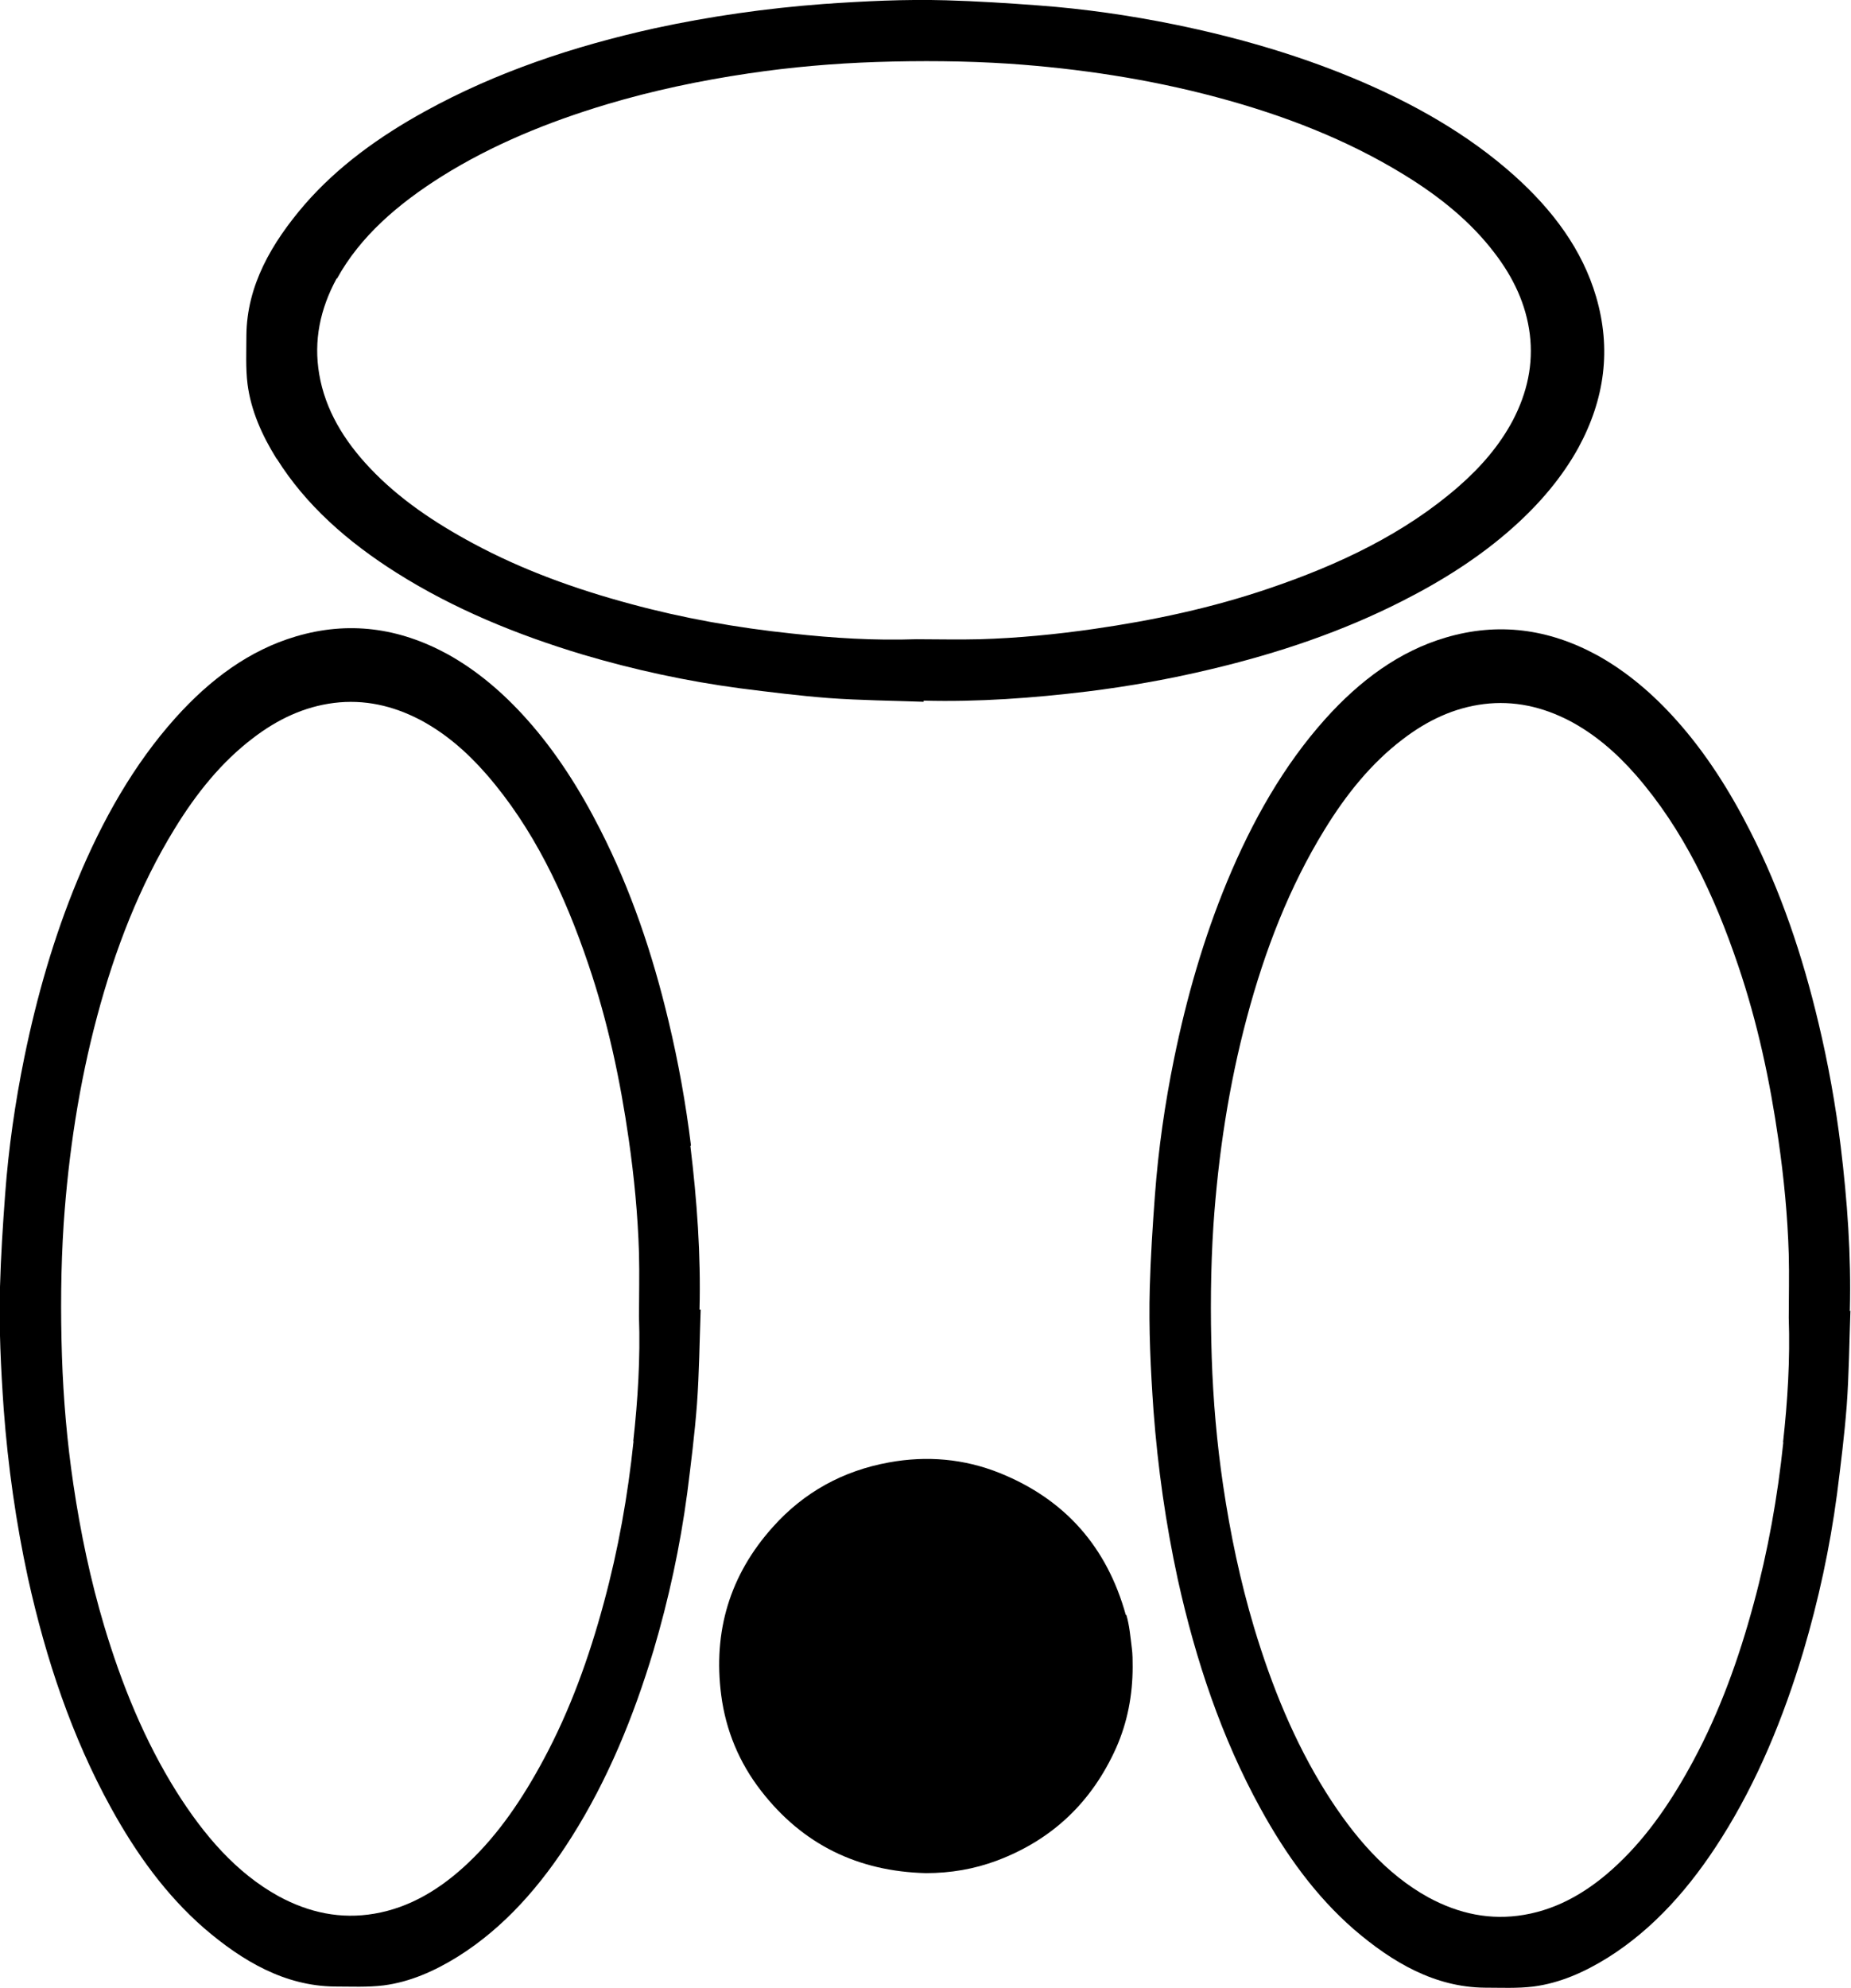 <?xml version="1.0" encoding="UTF-8"?>
<svg id="Layer_2" data-name="Layer 2" xmlns="http://www.w3.org/2000/svg" viewBox="0 0 64.83 69.59">
  <defs>
    <style>
      .cls-1 {
        fill: none;
      }
    </style>
  </defs>
  <g id="Layer_1-2" data-name="Layer 1">
    <g>
      <path class="cls-1" d="m22.38,43.86c-.04-1.34-.17-2.67-.36-3.99-.3-2.09-.74-4.14-1.41-6.11-.84-2.49-1.94-4.79-3.58-6.67-.69-.79-1.45-1.44-2.32-1.9-.96-.51-1.96-.72-3.01-.59-1.04.12-1.98.57-2.85,1.24-1.09.83-1.97,1.92-2.73,3.16-1.23,2-2.09,4.23-2.72,6.58-.63,2.36-1,4.79-1.17,7.26-.11,1.55-.11,3.09-.06,4.64.05,1.51.19,3,.4,4.48.24,1.69.59,3.35,1.08,4.96.62,2.07,1.41,4.02,2.52,5.78.97,1.54,2.1,2.86,3.59,3.68,1.07.59,2.18.82,3.35.61,1.24-.21,2.31-.87,3.29-1.78,1.07-1.01,1.91-2.25,2.64-3.62.92-1.71,1.59-3.56,2.11-5.49.5-1.85.84-3.74,1.04-5.66.15-1.45.25-2.9.2-4.36,0-.74.02-1.49,0-2.23Z"/>
      <path class="cls-1" d="m12.97,16.39c1.01,1.07,2.25,1.91,3.62,2.64,1.71.92,3.56,1.59,5.49,2.11,1.85.5,3.74.84,5.66,1.04,1.45.15,2.9.25,4.36.2.74,0,1.49.02,2.23,0,1.34-.04,2.67-.17,3.99-.36,2.09-.3,4.14-.74,6.11-1.41,2.49-.84,4.79-1.94,6.67-3.58.79-.69,1.44-1.45,1.9-2.32.51-.96.72-1.96.59-3.01-.12-1.04-.57-1.98-1.24-2.85-.83-1.09-1.92-1.97-3.16-2.73-2-1.23-4.23-2.09-6.58-2.72-2.36-.63-4.79-1-7.26-1.17-1.55-.11-3.09-.11-4.64-.06-1.51.05-3,.19-4.48.4-1.69.24-3.35.59-4.96,1.08-2.07.62-4.02,1.41-5.78,2.52-1.54.97-2.86,2.1-3.68,3.59-.59,1.07-.82,2.18-.61,3.35.21,1.24.87,2.31,1.78,3.29Z"/>
      <path class="cls-1" d="m62.65,43.9c-.04-1.34-.17-2.67-.36-3.99-.3-2.09-.74-4.14-1.41-6.11-.84-2.49-1.94-4.79-3.58-6.67-.69-.79-1.45-1.44-2.32-1.9-.96-.51-1.96-.72-3.01-.59-1.04.12-1.98.57-2.85,1.24-1.09.83-1.97,1.92-2.73,3.16-1.23,2-2.09,4.23-2.72,6.58-.63,2.36-1,4.79-1.17,7.26-.11,1.55-.11,3.09-.06,4.64.05,1.51.19,3,.4,4.48.24,1.69.59,3.35,1.08,4.96.62,2.07,1.41,4.02,2.52,5.78.97,1.54,2.1,2.86,3.59,3.68,1.07.59,2.18.82,3.35.61,1.24-.21,2.31-.87,3.29-1.78,1.07-1.01,1.91-2.25,2.64-3.62.92-1.71,1.59-3.56,2.11-5.49.5-1.85.84-3.74,1.04-5.66.15-1.45.25-2.9.2-4.36,0-.74.02-1.49,0-2.23Z"/>
      <path d="m24.2,40.1c-.18-1.46-.44-2.91-.78-4.33-.56-2.36-1.32-4.61-2.39-6.71-.72-1.42-1.56-2.74-2.58-3.88-.83-.93-1.75-1.71-2.78-2.28-1.71-.93-3.47-1.16-5.3-.62-1.63.48-3.01,1.5-4.23,2.86-1.45,1.62-2.55,3.56-3.43,5.68-.82,1.98-1.42,4.06-1.86,6.21-.32,1.57-.55,3.16-.67,4.78-.08,1.08-.15,2.16-.18,3.24-.04,1.43.03,2.86.13,4.29.15,2,.43,3.97.85,5.91.63,2.85,1.54,5.56,2.9,8.03.89,1.62,1.94,3.07,3.26,4.22,1.37,1.18,2.85,2.03,4.58,2.05.57,0,1.15.03,1.72-.04.92-.12,1.78-.5,2.6-1.01,1.61-1.01,2.9-2.47,3.99-4.2,1.25-1.98,2.16-4.19,2.86-6.52.53-1.79.93-3.63,1.18-5.51.13-1.03.26-2.06.34-3.1.08-1.1.09-2.21.13-3.32-.01,0-.03,0-.04,0,.05-1.92-.09-3.83-.32-5.73Zm-2.01,10.35c-.2,1.92-.54,3.82-1.04,5.66-.52,1.93-1.19,3.78-2.11,5.49-.73,1.36-1.57,2.61-2.64,3.62-.97.92-2.05,1.57-3.29,1.78-1.17.2-2.28-.03-3.35-.61-1.49-.82-2.62-2.14-3.59-3.68-1.1-1.76-1.9-3.71-2.52-5.78-.48-1.61-.83-3.27-1.08-4.96-.22-1.48-.35-2.98-.4-4.48-.05-1.55-.04-3.1.06-4.64.17-2.47.54-4.9,1.17-7.26.63-2.36,1.49-4.58,2.72-6.58.76-1.24,1.64-2.33,2.73-3.16.87-.67,1.81-1.11,2.85-1.24,1.05-.13,2.05.09,3.01.59.87.46,1.63,1.11,2.32,1.9,1.64,1.88,2.74,4.18,3.58,6.67.67,1.97,1.11,4.02,1.41,6.11.19,1.32.32,2.65.36,3.99.02.74,0,1.49,0,2.23.05,1.46-.04,2.91-.2,4.36Z"/>
      <path d="m64.79,45.87c.05-1.92-.09-3.83-.32-5.73-.18-1.46-.44-2.91-.78-4.33-.56-2.36-1.32-4.61-2.39-6.71-.72-1.42-1.56-2.74-2.58-3.88-.83-.93-1.75-1.71-2.78-2.28-1.71-.93-3.47-1.16-5.3-.62-1.63.48-3.01,1.5-4.23,2.86-1.45,1.62-2.55,3.56-3.43,5.68-.82,1.98-1.42,4.06-1.86,6.21-.32,1.57-.55,3.16-.67,4.78-.08,1.08-.15,2.16-.18,3.24-.04,1.43.03,2.86.13,4.29.15,2,.43,3.97.85,5.91.63,2.85,1.54,5.56,2.9,8.03.89,1.62,1.94,3.07,3.26,4.22,1.37,1.18,2.85,2.03,4.58,2.05.57,0,1.15.03,1.72-.04.92-.12,1.78-.5,2.6-1.01,1.61-1.01,2.9-2.47,3.99-4.2,1.25-1.98,2.16-4.19,2.86-6.52.53-1.79.93-3.63,1.18-5.51.13-1.03.26-2.06.34-3.1.08-1.1.09-2.21.13-3.32-.01,0-.03,0-.04,0Zm-2.33,4.62c-.2,1.92-.54,3.82-1.04,5.66-.52,1.93-1.19,3.78-2.11,5.49-.73,1.36-1.57,2.61-2.64,3.62-.97.92-2.05,1.57-3.29,1.78-1.17.2-2.28-.03-3.35-.61-1.49-.82-2.62-2.14-3.59-3.68-1.1-1.76-1.9-3.71-2.52-5.78-.48-1.61-.83-3.27-1.08-4.96-.22-1.48-.35-2.98-.4-4.48-.05-1.55-.04-3.1.06-4.64.17-2.47.54-4.9,1.17-7.26.63-2.36,1.49-4.58,2.72-6.58.76-1.24,1.64-2.33,2.73-3.16.87-.67,1.81-1.11,2.85-1.24,1.05-.13,2.05.09,3.01.59.87.46,1.63,1.11,2.32,1.9,1.64,1.88,2.74,4.18,3.58,6.67.67,1.97,1.11,4.02,1.41,6.11.19,1.32.32,2.65.36,3.99.02.74,0,1.49,0,2.23.05,1.46-.04,2.91-.2,4.36Z"/>
      <path d="m9.7,16.07c1.01,1.61,2.47,2.9,4.2,3.99,1.98,1.25,4.19,2.16,6.52,2.86,1.79.53,3.63.93,5.51,1.18,1.03.13,2.06.26,3.1.34,1.1.08,2.21.09,3.32.13,0-.01,0-.03,0-.04,1.92.05,3.83-.09,5.73-.32,1.46-.18,2.91-.44,4.33-.78,2.36-.56,4.61-1.32,6.71-2.39,1.42-.72,2.74-1.56,3.88-2.58.93-.83,1.71-1.75,2.28-2.78.93-1.71,1.16-3.47.62-5.3-.48-1.63-1.5-3.01-2.86-4.23-1.62-1.45-3.56-2.55-5.68-3.43-1.98-.82-4.06-1.42-6.21-1.86-1.57-.32-3.16-.55-4.78-.67-1.08-.08-2.16-.15-3.24-.18-1.43-.04-2.86.03-4.29.13-2,.15-3.97.43-5.91.85-2.85.63-5.56,1.54-8.03,2.9-1.62.89-3.07,1.94-4.22,3.26-1.18,1.37-2.03,2.85-2.05,4.58,0,.57-.03,1.15.04,1.72.12.92.5,1.78,1.01,2.6Zm2.1-6.31c.82-1.49,2.14-2.62,3.68-3.59,1.76-1.1,3.71-1.9,5.78-2.52,1.61-.48,3.27-.83,4.96-1.08,1.48-.22,2.98-.35,4.48-.4,1.55-.05,3.1-.04,4.64.06,2.47.17,4.9.54,7.26,1.17,2.36.63,4.58,1.49,6.58,2.72,1.24.76,2.33,1.64,3.16,2.73.67.87,1.11,1.81,1.24,2.85.13,1.05-.09,2.05-.59,3.01-.46.87-1.11,1.63-1.9,2.32-1.88,1.64-4.18,2.74-6.67,3.58-1.97.67-4.02,1.11-6.11,1.41-1.32.19-2.65.32-3.99.36-.74.02-1.49,0-2.23,0-1.46.05-2.91-.04-4.36-.2-1.92-.2-3.82-.54-5.66-1.04-1.93-.52-3.78-1.19-5.49-2.11-1.36-.73-2.61-1.57-3.62-2.64-.92-.97-1.57-2.05-1.78-3.29-.2-1.17.03-2.28.61-3.35Z"/>
      <path d="m39.43,56.54c-.66-2.38-2.13-4.05-4.42-4.97-1.25-.5-2.55-.61-3.87-.37-1.61.29-2.98,1.04-4.07,2.26-1.51,1.68-2.1,3.66-1.81,5.89.16,1.23.63,2.36,1.39,3.34,1.46,1.89,3.4,2.83,5.78,2.89.86,0,1.69-.14,2.49-.44,1.94-.73,3.32-2.05,4.17-3.94.4-.9.58-1.86.58-2.84,0-.22,0-.45-.03-.67-.05-.39-.08-.78-.19-1.15Z"/>
    </g>
  </g>
</svg>